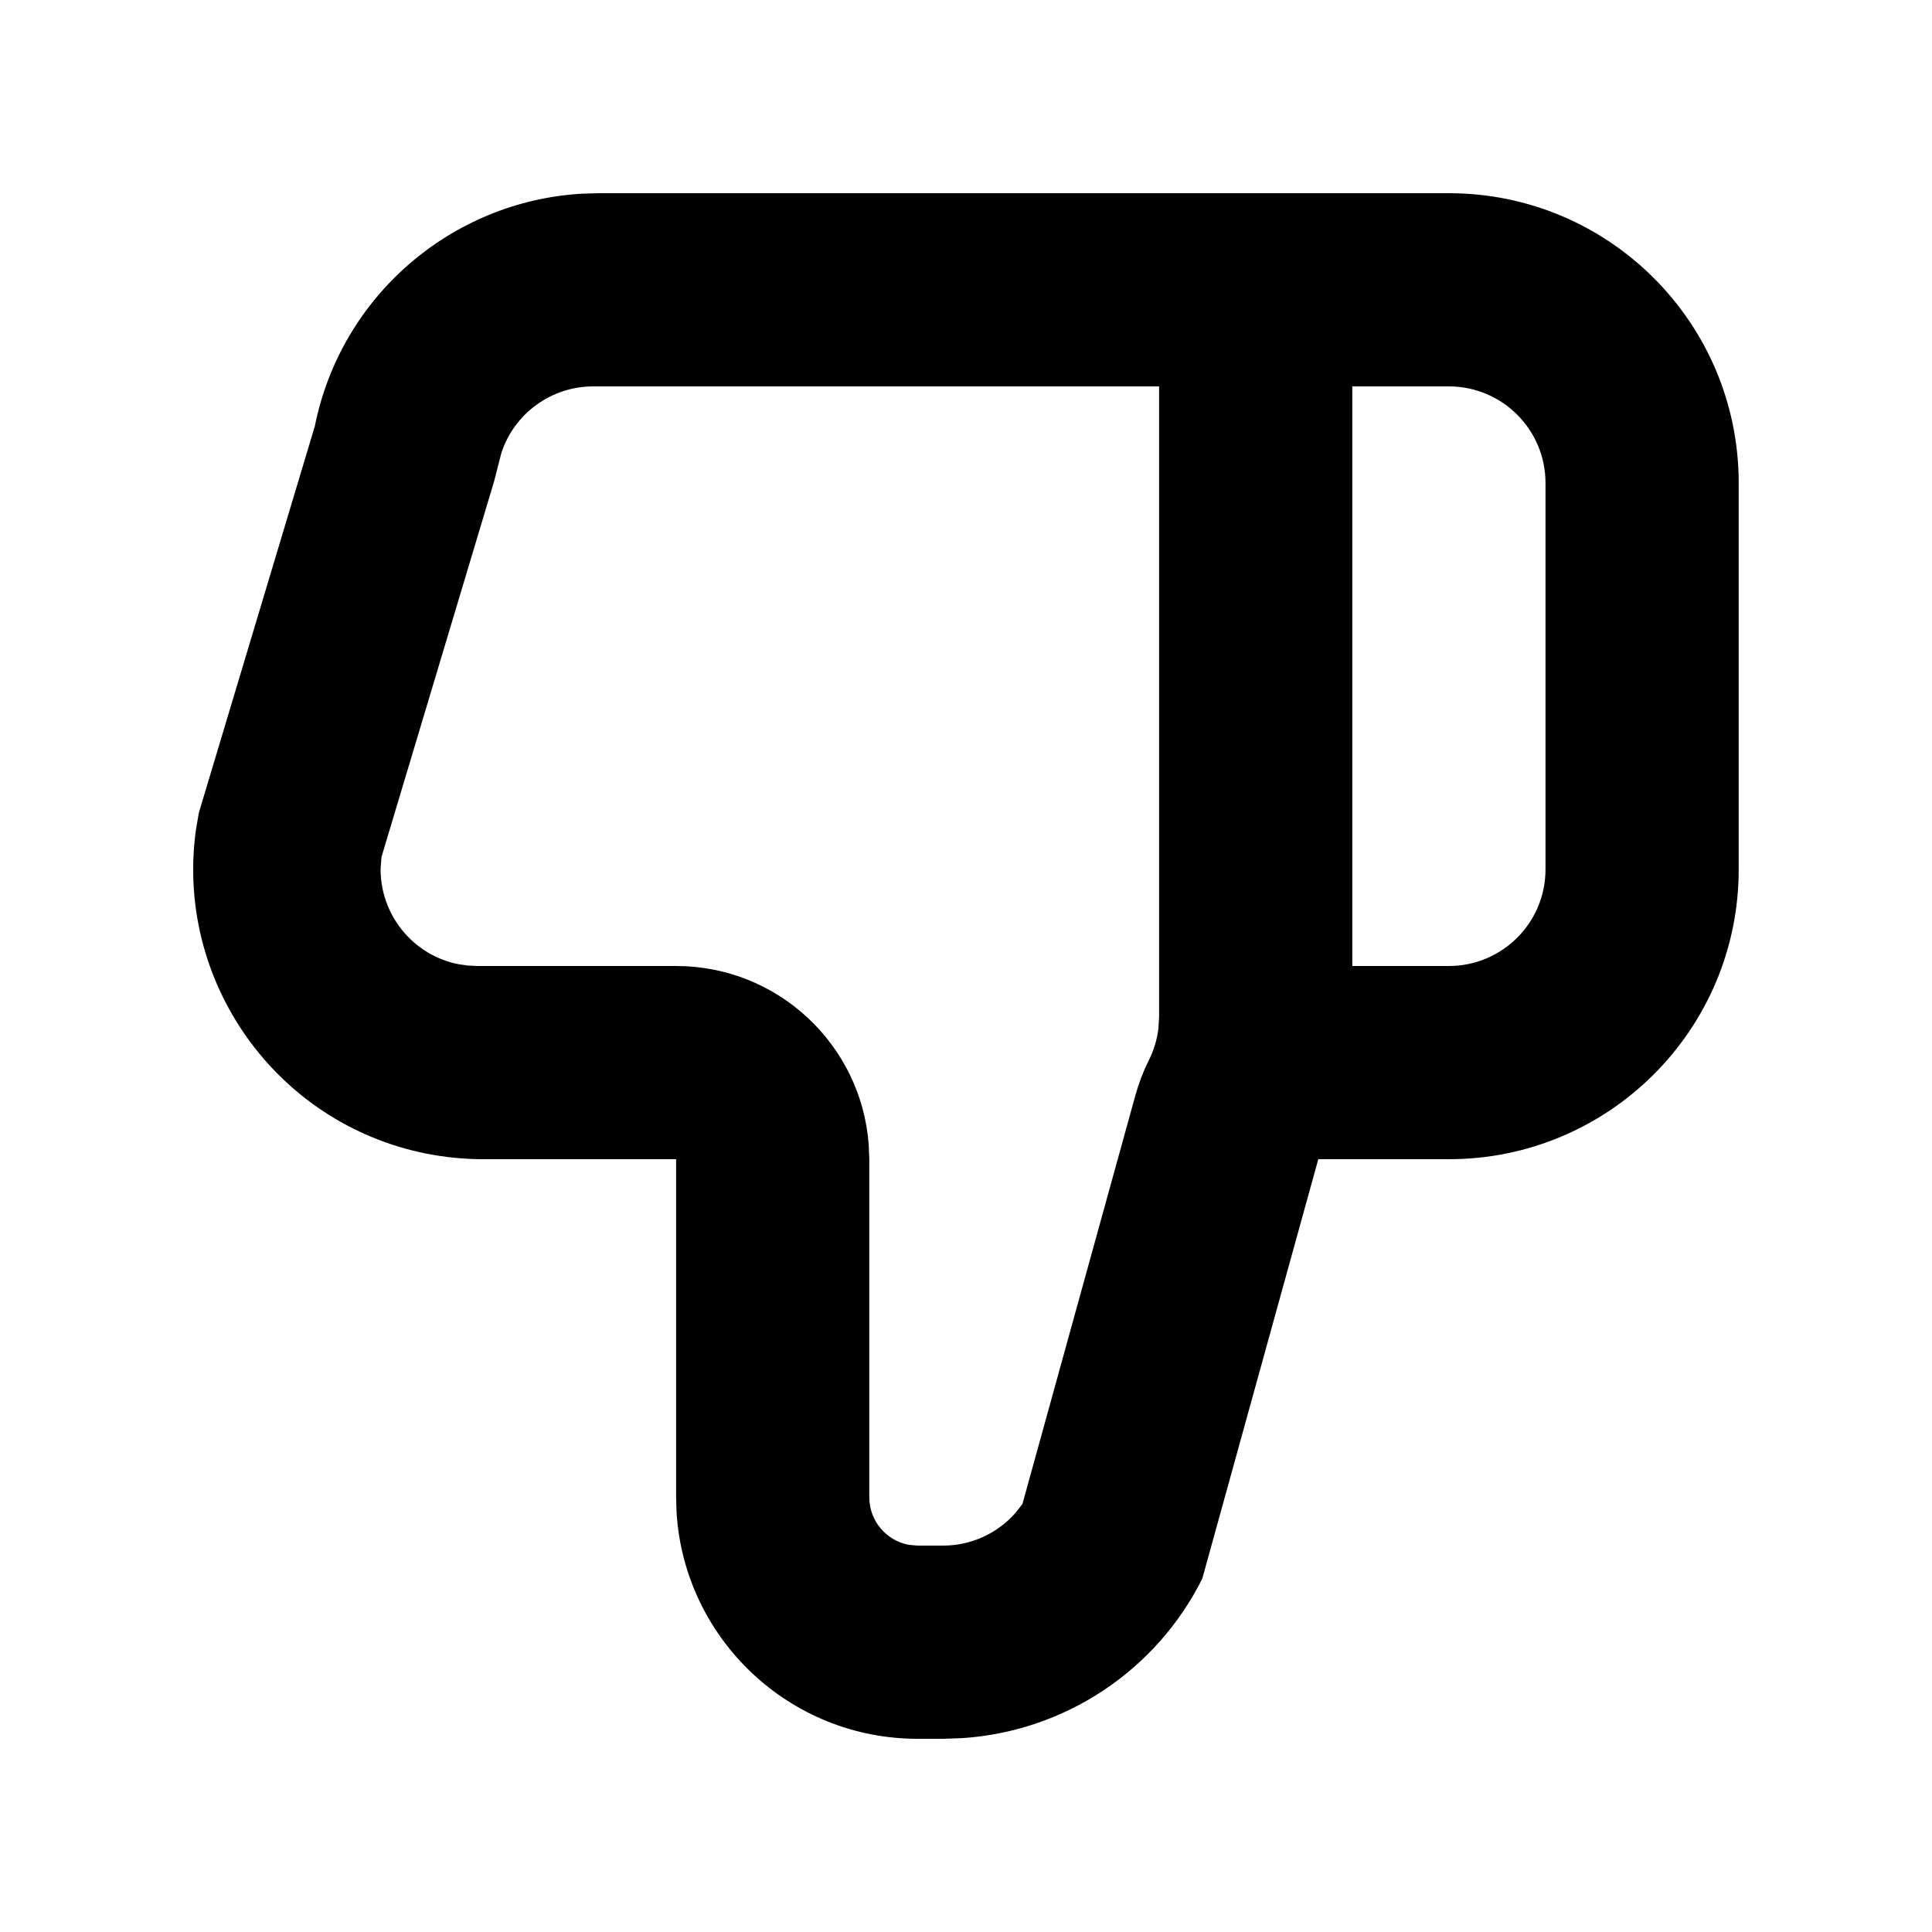 <svg width="20" height="20" viewBox="0 0 20 20" fill="none" xmlns="http://www.w3.org/2000/svg">
<path fill-rule="evenodd" clip-rule="evenodd" d="M14.999 2C16.656 2 17.999 3.343 17.999 5V9C17.999 10.657 16.656 12 14.999 12H13.647L12.446 16.342C11.968 17.298 11.02 17.923 9.962 17.993L9.763 18H9.499C8.173 18 7.089 16.968 7.004 15.664L6.999 15.5V12H5.001C4.803 12 4.606 11.98 4.412 11.942C2.846 11.628 1.81 10.148 2.029 8.585L2.059 8.412L3.259 4.412C3.528 3.068 4.67 2.085 6.023 2.005L6.201 2H14.999ZM13.999 10H14.999C15.551 10 15.999 9.552 15.999 9V5C15.999 4.448 15.551 4 14.999 4H13.999V10ZM9.499 16H9.763C10.052 16 10.322 15.875 10.509 15.665L10.584 15.57L11.754 11.337C11.789 11.212 11.835 11.091 11.893 10.975C11.945 10.871 11.979 10.759 11.992 10.644L11.999 10.528V4H6.141C5.704 4 5.322 4.283 5.19 4.69L5.114 4.986L3.949 8.872L3.94 8.991C3.936 9.462 4.266 9.885 4.744 9.981L4.842 9.995L4.941 10H6.999C8.053 10 8.917 10.816 8.993 11.851L8.999 12V15.5C8.999 15.745 9.176 15.95 9.409 15.992L9.499 16Z" fill="black"/>
</svg>
